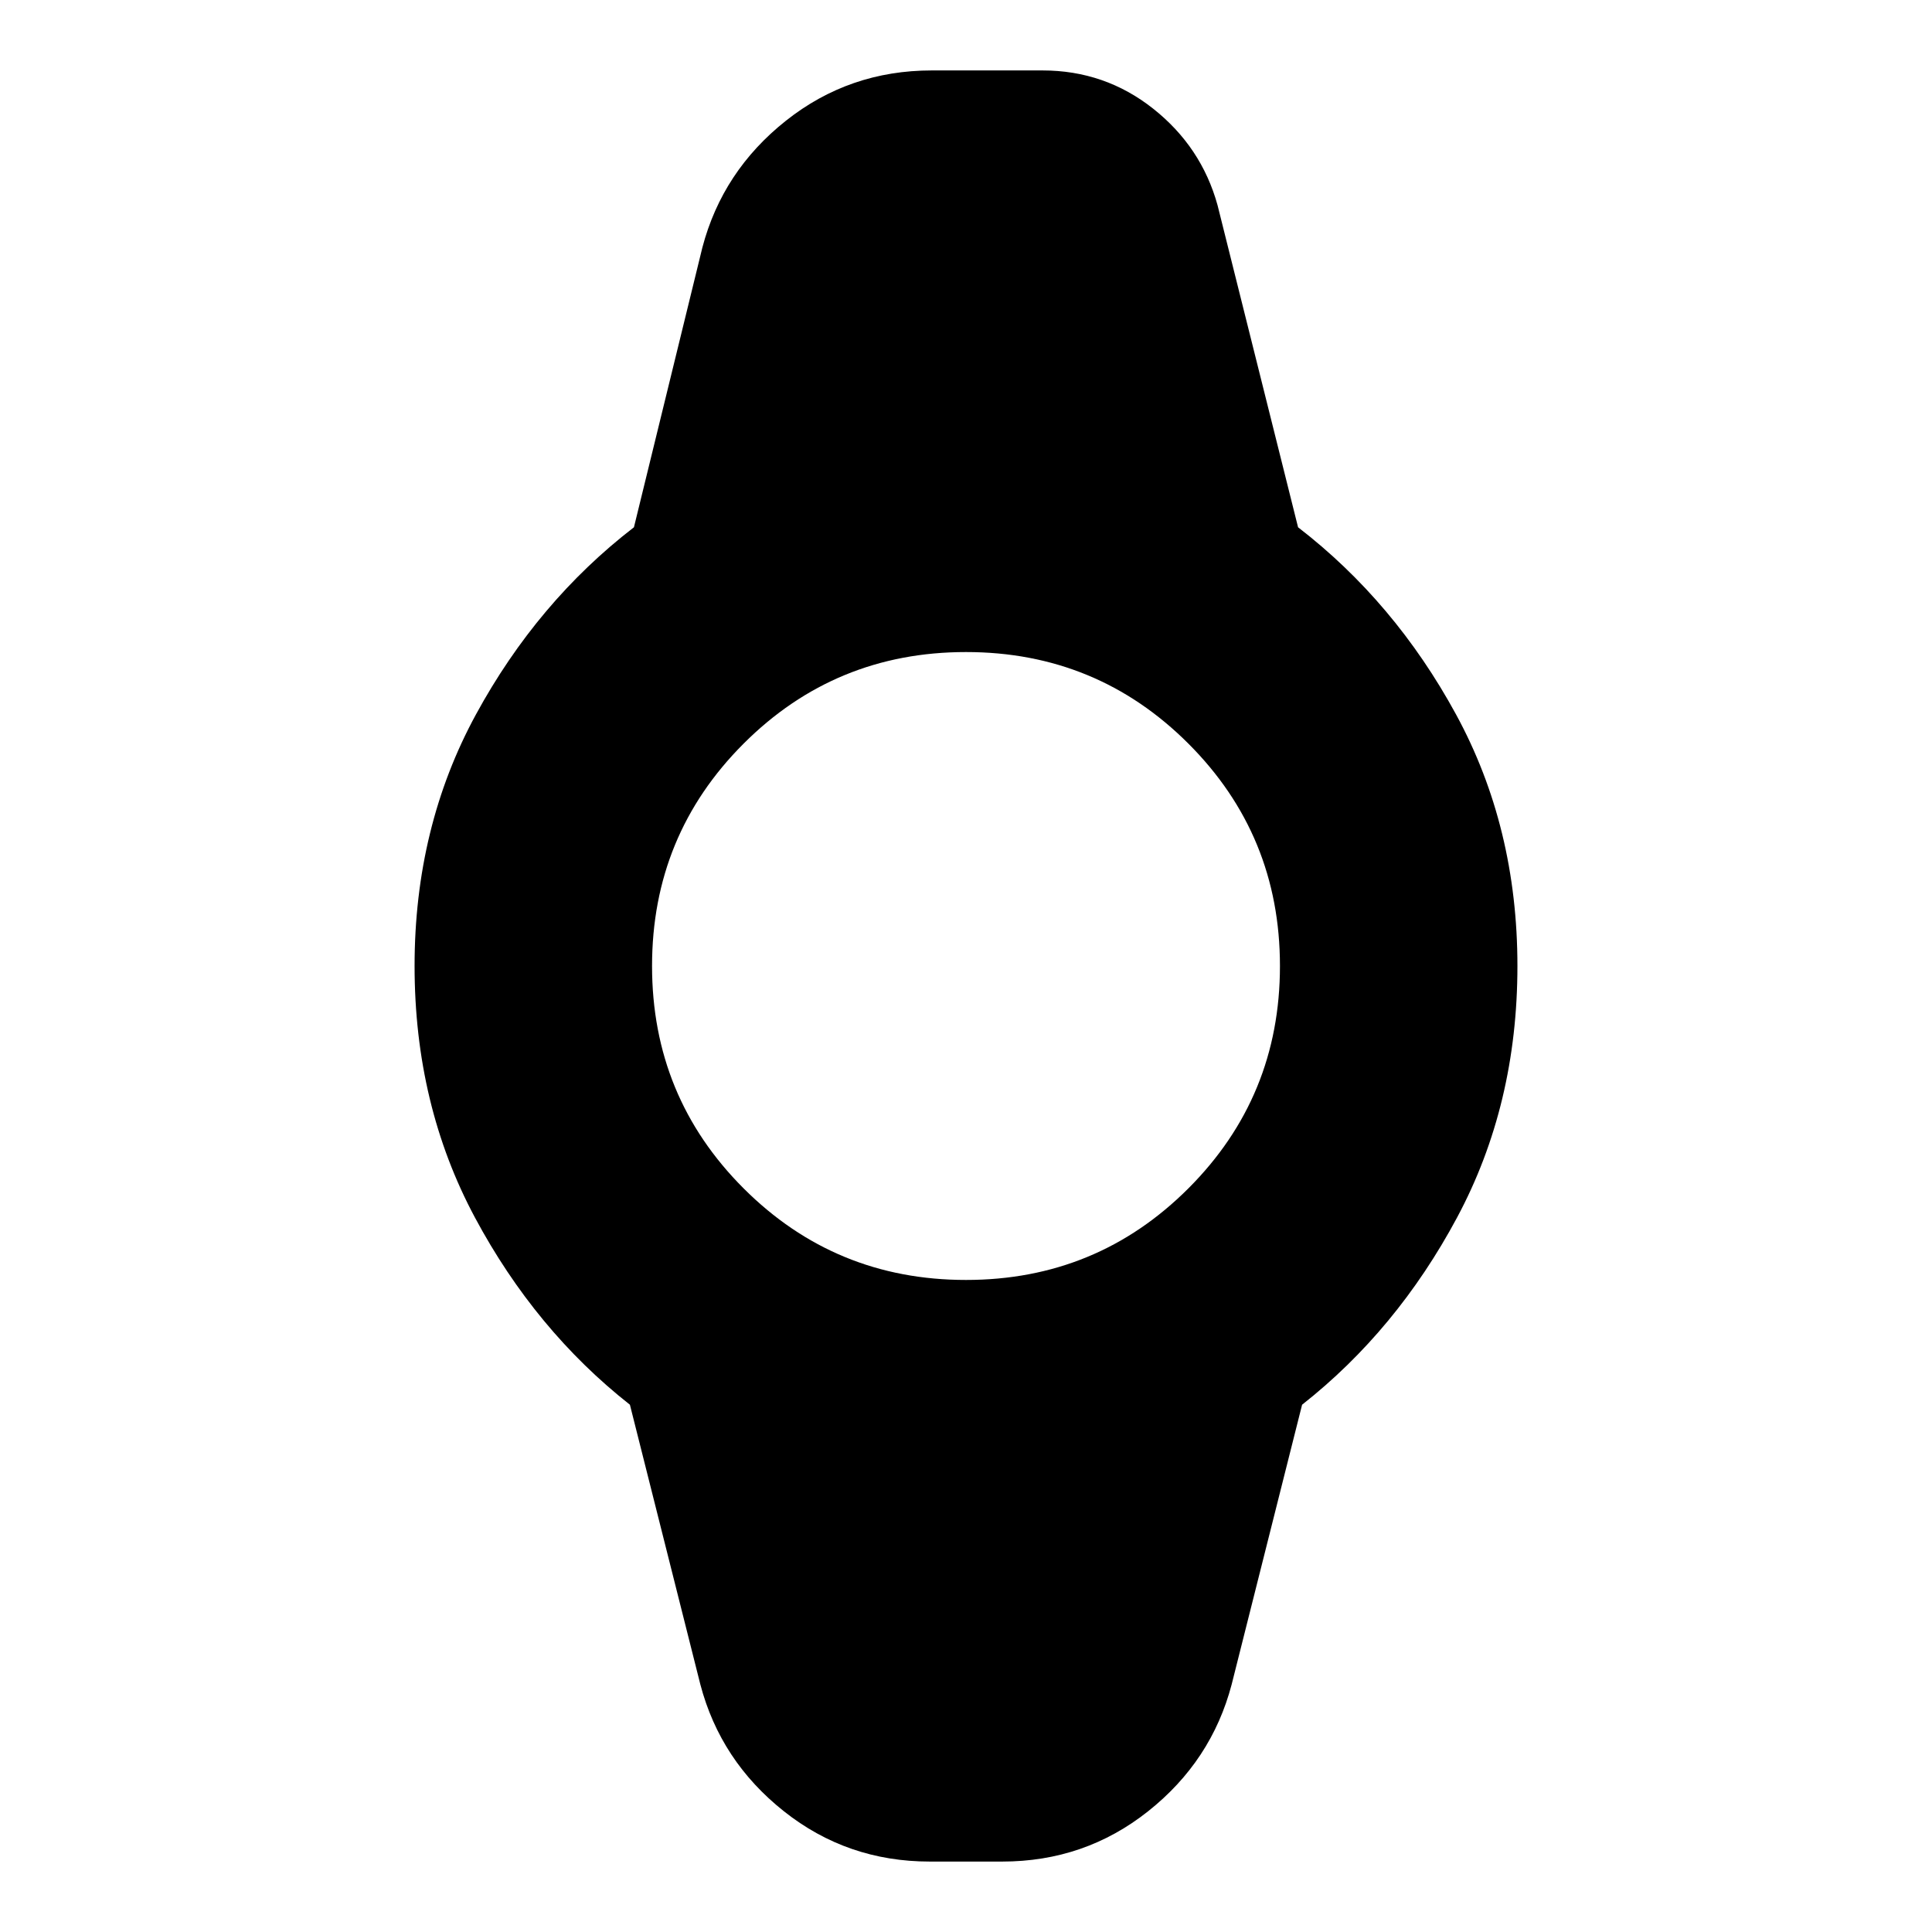 <svg xmlns="http://www.w3.org/2000/svg" height="20" viewBox="0 -960 960 960" width="20"><path d="M462-35q-41 0-72.5-25T348-123l-35-139q-47-37-77-93t-30-125q0-69 30.5-125t78.5-93l34-139q10-38 41.5-63t72.5-25h55q31 0 55 19t32 48l40 160q48 37 78.5 93T754-480q0 69-30 125t-77 93l-35 139q-10 38-41.5 63T498-35h-36Zm18-289q65 0 110.5-45.5T636-480q0-65-45.5-110.5T480-636q-65 0-110.5 45.5T324-480q0 65 45.5 110.5T480-324Z"/></svg>